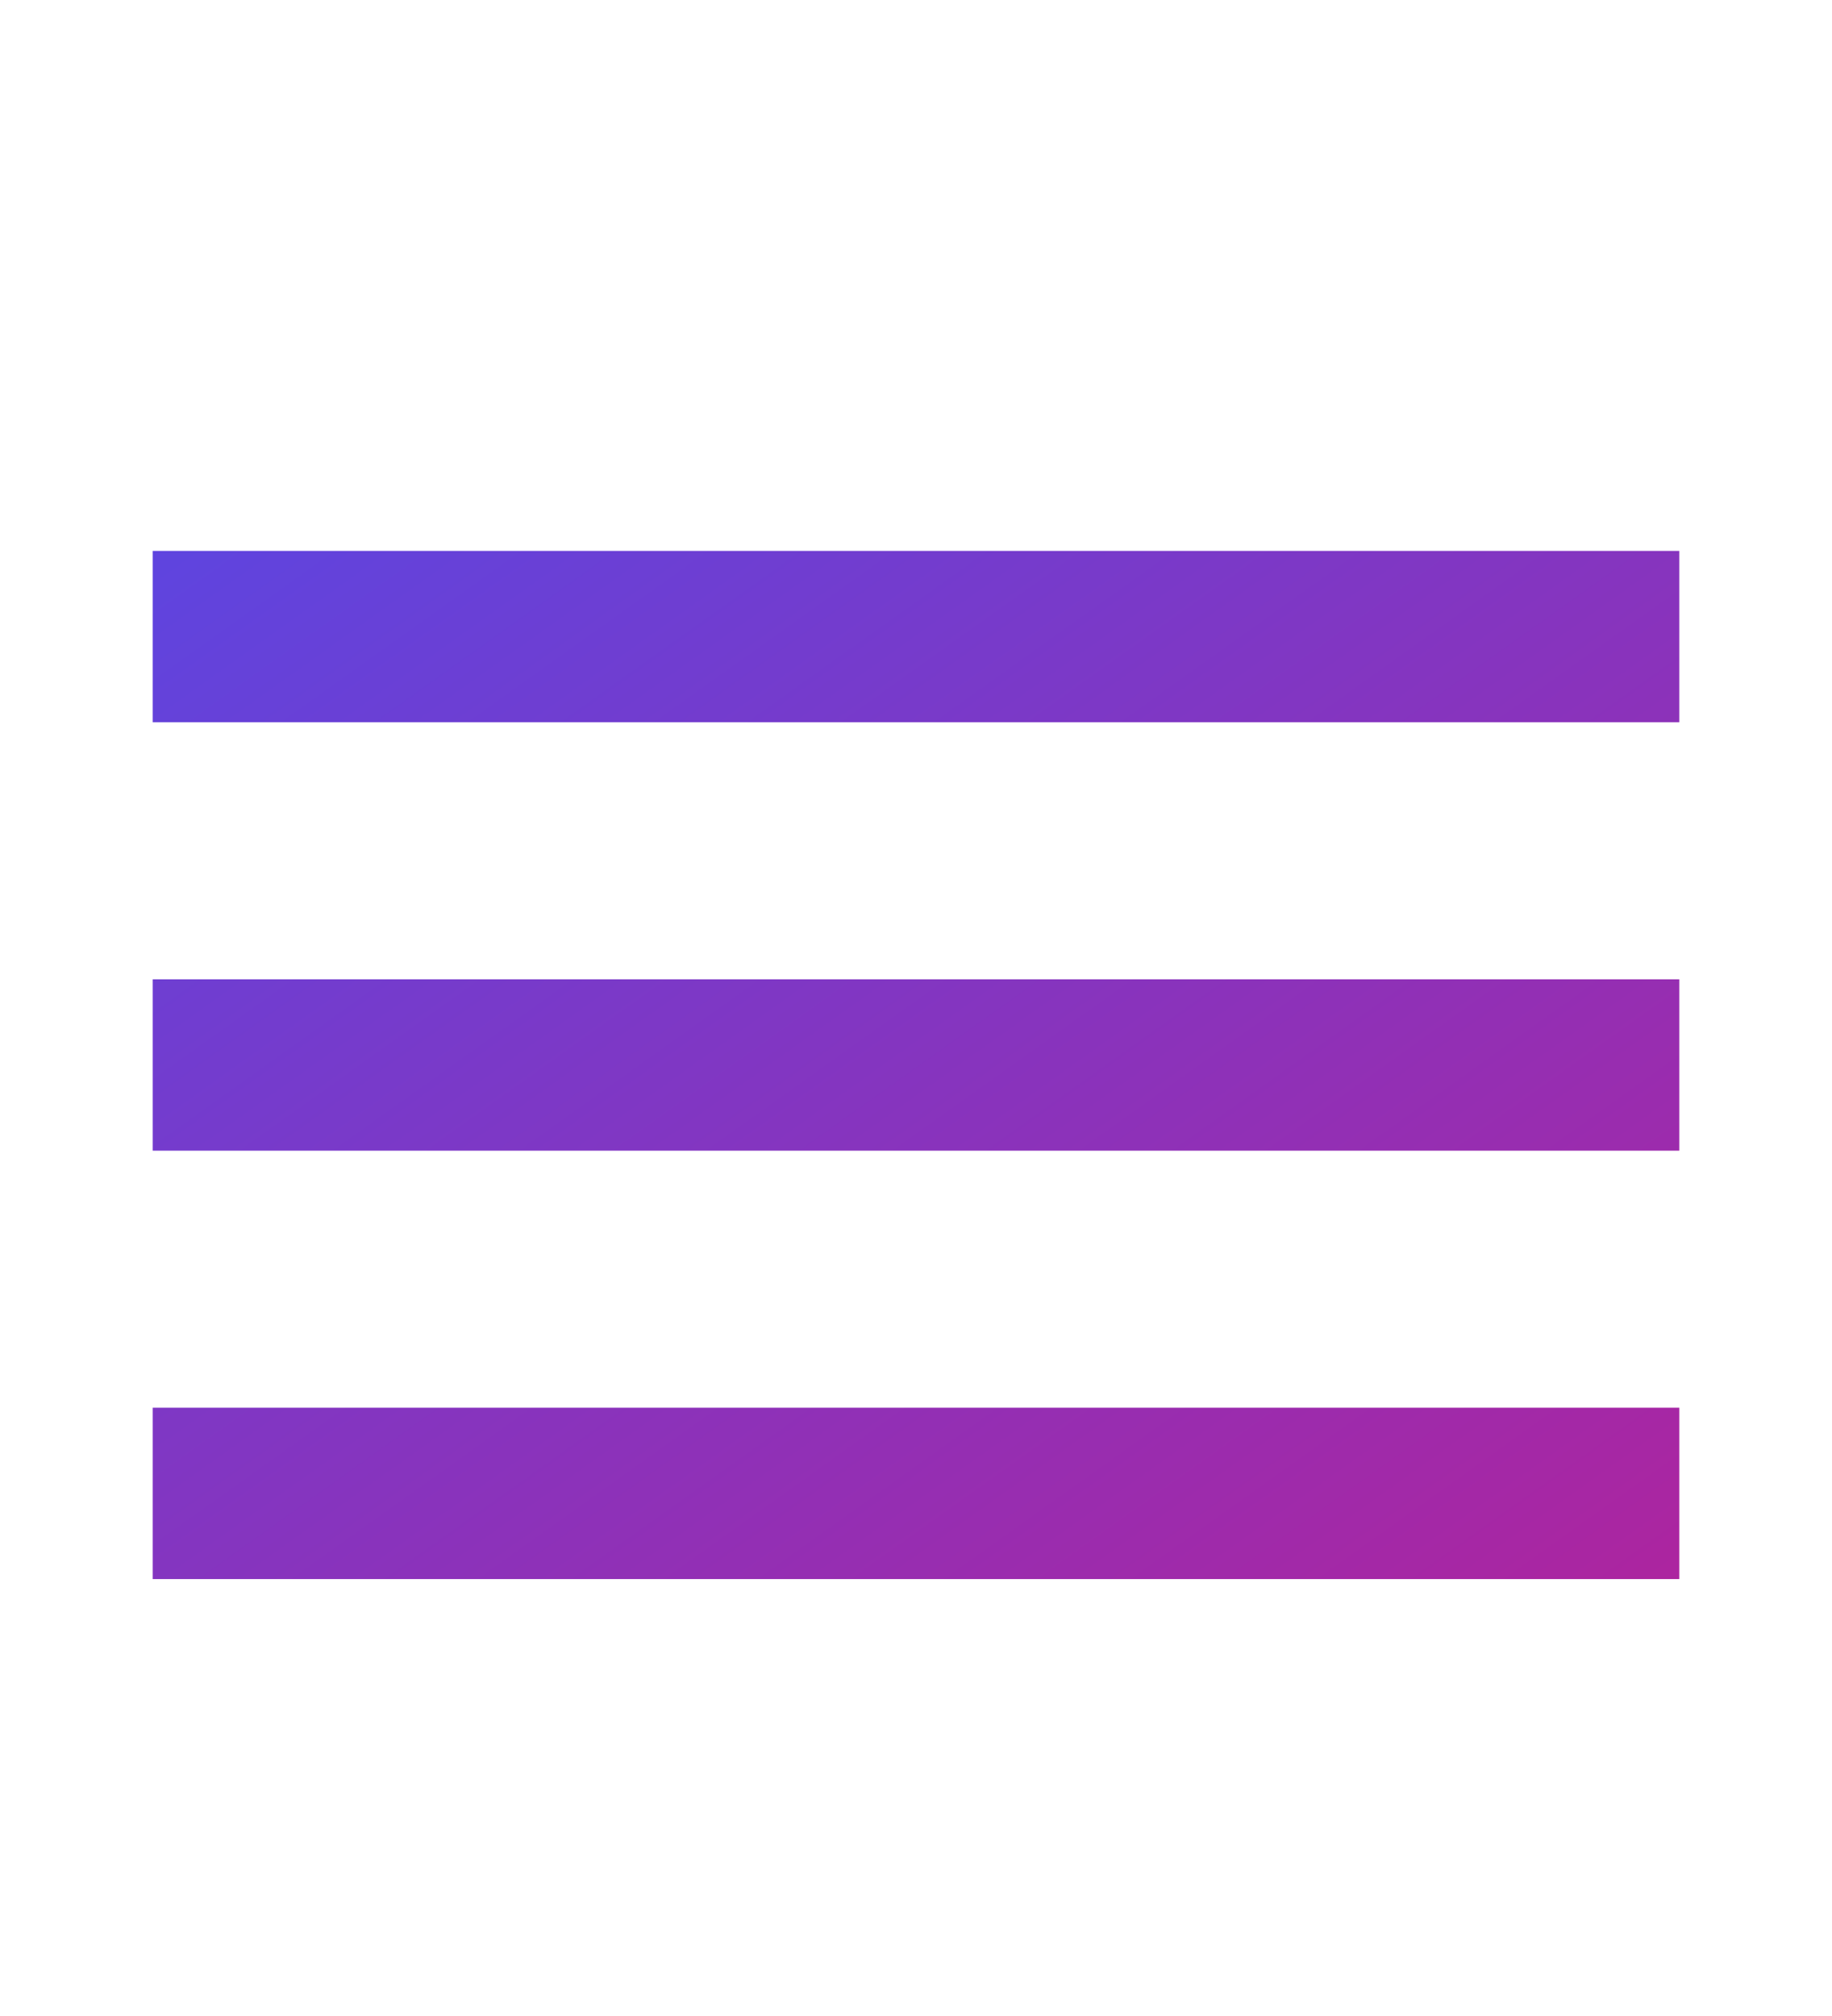 <svg width="20" height="22" viewBox="0 0 20 22" fill="none" xmlns="http://www.w3.org/2000/svg">
<path d="M1.667 15.362V17.232H18.333V15.362H1.667ZM1.667 10.687V12.557H18.333V10.687H1.667ZM1.667 6.012V7.882H18.333V6.012H1.667Z" fill="url(#paint0_linear_2_8371)"/>
<defs>
<linearGradient id="paint0_linear_2_8371" x1="1.667" y1="-3.805" x2="21.196" y2="23.608" gradientUnits="userSpaceOnUse">
<stop stop-color="#3D52FA"/>
<stop offset="1" stop-color="#C91988"/>
</linearGradient>
</defs>
</svg>
